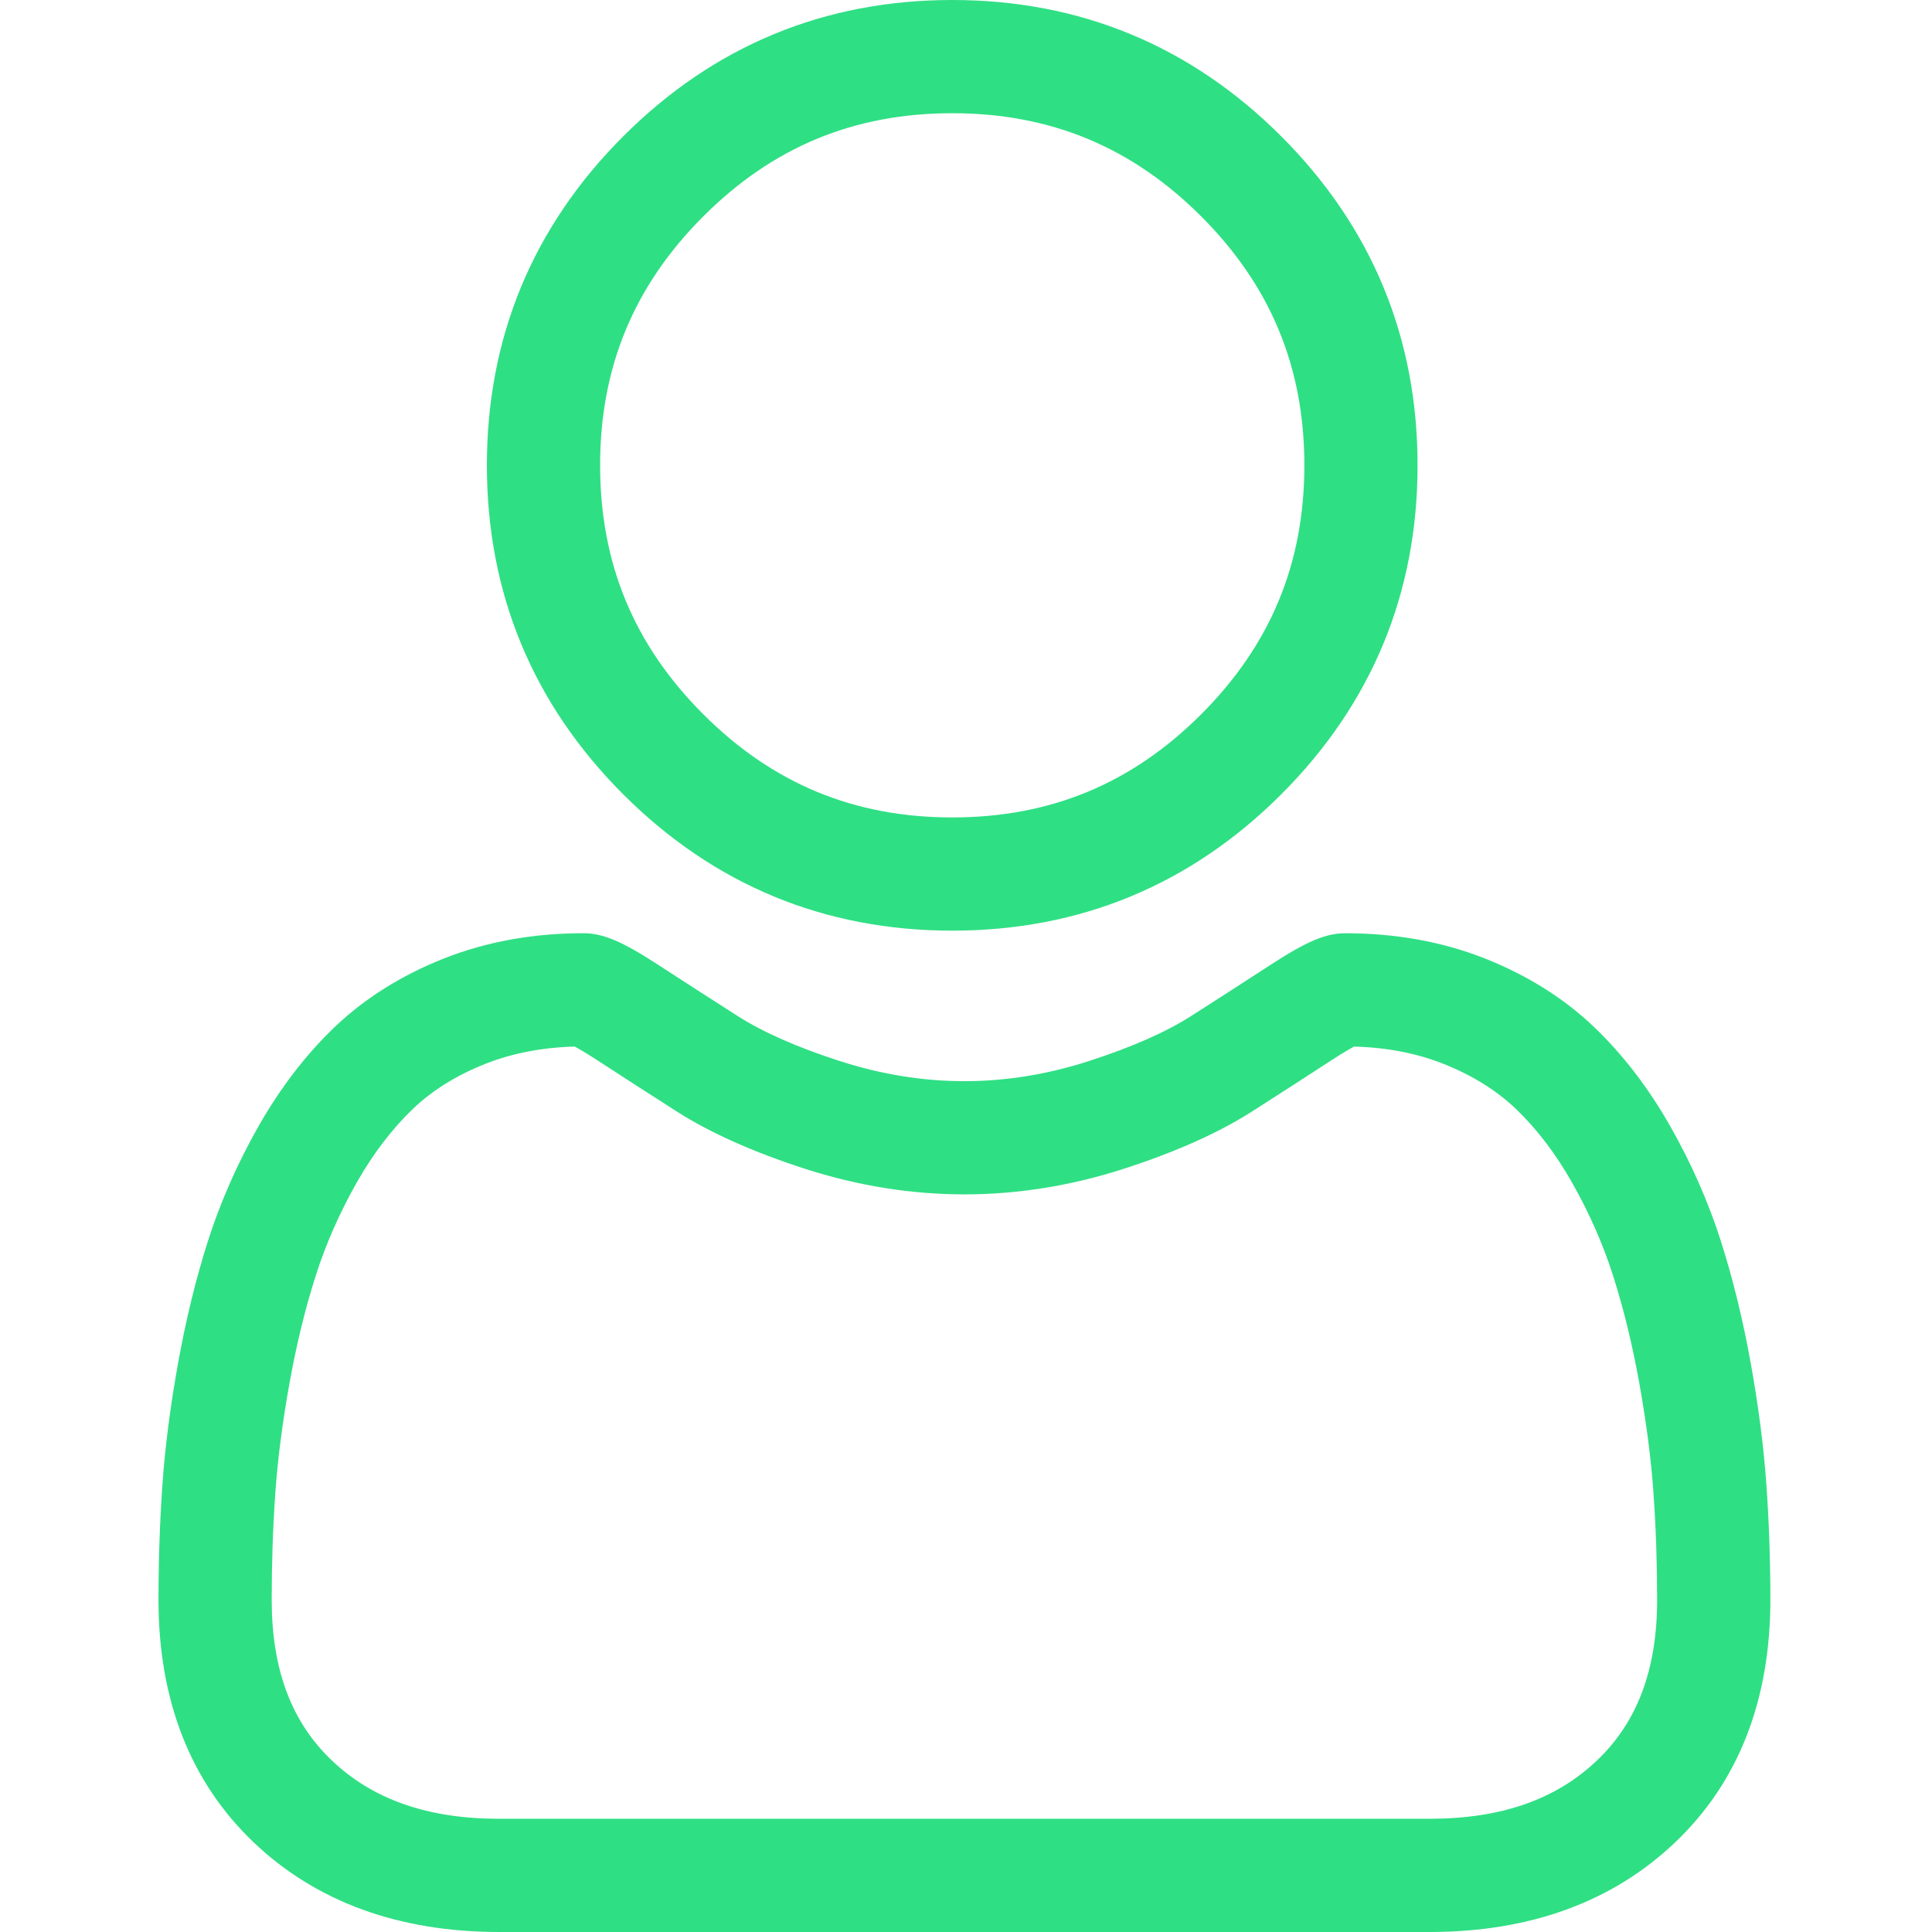 <svg width="89" height="89" viewBox="0 0 89 89" fill="none" xmlns="http://www.w3.org/2000/svg">
<path d="M43.866 42.872C49.755 42.872 54.855 40.759 59.023 36.591C63.189 32.424 65.302 27.326 65.302 21.435C65.302 15.547 63.19 10.447 59.022 6.279C54.854 2.112 49.755 0 43.866 0C37.975 0 32.877 2.112 28.709 6.28C24.542 10.447 22.429 15.546 22.429 21.435C22.429 27.326 24.542 32.425 28.709 36.592C32.878 40.758 37.977 42.872 43.866 42.872ZM32.398 9.967C35.595 6.77 39.346 5.216 43.866 5.216C48.385 5.216 52.136 6.77 55.334 9.967C58.532 13.165 60.087 16.917 60.087 21.435C60.087 25.955 58.532 29.706 55.334 32.904C52.136 36.102 48.385 37.656 43.866 37.656C39.348 37.656 35.597 36.101 32.398 32.904C29.2 29.706 27.645 25.955 27.645 21.435C27.645 16.917 29.2 13.165 32.398 9.967Z" fill="#2FDF84"/>
<path d="M81.374 68.437C81.254 66.702 81.011 64.811 80.653 62.813C80.292 60.8 79.826 58.898 79.27 57.159C78.694 55.361 77.912 53.587 76.945 51.886C75.942 50.12 74.763 48.583 73.44 47.318C72.057 45.994 70.364 44.93 68.405 44.154C66.454 43.382 64.291 42.991 61.978 42.991C61.069 42.991 60.191 43.364 58.494 44.469C57.45 45.15 56.228 45.937 54.864 46.809C53.699 47.551 52.119 48.247 50.168 48.877C48.265 49.493 46.333 49.806 44.425 49.806C42.518 49.806 40.586 49.493 38.681 48.877C36.732 48.248 35.152 47.552 33.988 46.809C32.638 45.946 31.415 45.159 30.355 44.468C28.66 43.363 27.781 42.99 26.873 42.99C24.559 42.99 22.397 43.382 20.446 44.155C18.489 44.93 16.795 45.994 15.41 47.319C14.088 48.584 12.909 50.121 11.906 51.886C10.94 53.587 10.158 55.361 9.582 57.16C9.026 58.898 8.561 60.8 8.2 62.813C7.841 64.808 7.599 66.7 7.479 68.439C7.361 70.138 7.301 71.907 7.301 73.694C7.301 78.34 8.778 82.101 11.69 84.875C14.566 87.612 18.372 89 23 89H65.854C70.482 89 74.287 87.612 77.164 84.875C80.077 82.103 81.554 78.341 81.554 73.694C81.553 71.9 81.493 70.131 81.374 68.437ZM73.568 81.096C71.667 82.905 69.144 83.784 65.854 83.784H23C19.709 83.784 17.186 82.905 15.286 81.097C13.422 79.323 12.516 76.9 12.516 73.694C12.516 72.026 12.571 70.38 12.681 68.799C12.789 67.248 13.008 65.545 13.333 63.734C13.654 61.947 14.063 60.269 14.549 58.75C15.016 57.293 15.652 55.851 16.441 54.462C17.194 53.138 18.061 52.002 19.017 51.086C19.911 50.23 21.038 49.529 22.366 49.004C23.595 48.518 24.975 48.252 26.474 48.211C26.656 48.309 26.981 48.494 27.508 48.837C28.581 49.536 29.816 50.333 31.183 51.206C32.722 52.188 34.707 53.075 37.077 53.84C39.5 54.623 41.972 55.021 44.425 55.021C46.879 55.021 49.351 54.623 51.773 53.84C54.145 53.074 56.129 52.188 57.671 51.205C59.069 50.311 60.27 49.537 61.342 48.837C61.869 48.495 62.194 48.309 62.377 48.211C63.876 48.252 65.257 48.518 66.486 49.004C67.813 49.529 68.941 50.231 69.835 51.086C70.791 52.001 71.657 53.137 72.41 54.462C73.2 55.851 73.837 57.294 74.303 58.749C74.79 60.27 75.199 61.947 75.519 63.734C75.844 65.547 76.064 67.252 76.171 68.8V68.801C76.282 70.376 76.338 72.022 76.338 73.694C76.338 76.901 75.432 79.323 73.568 81.096Z" fill="#2FDF84"/>
</svg>

